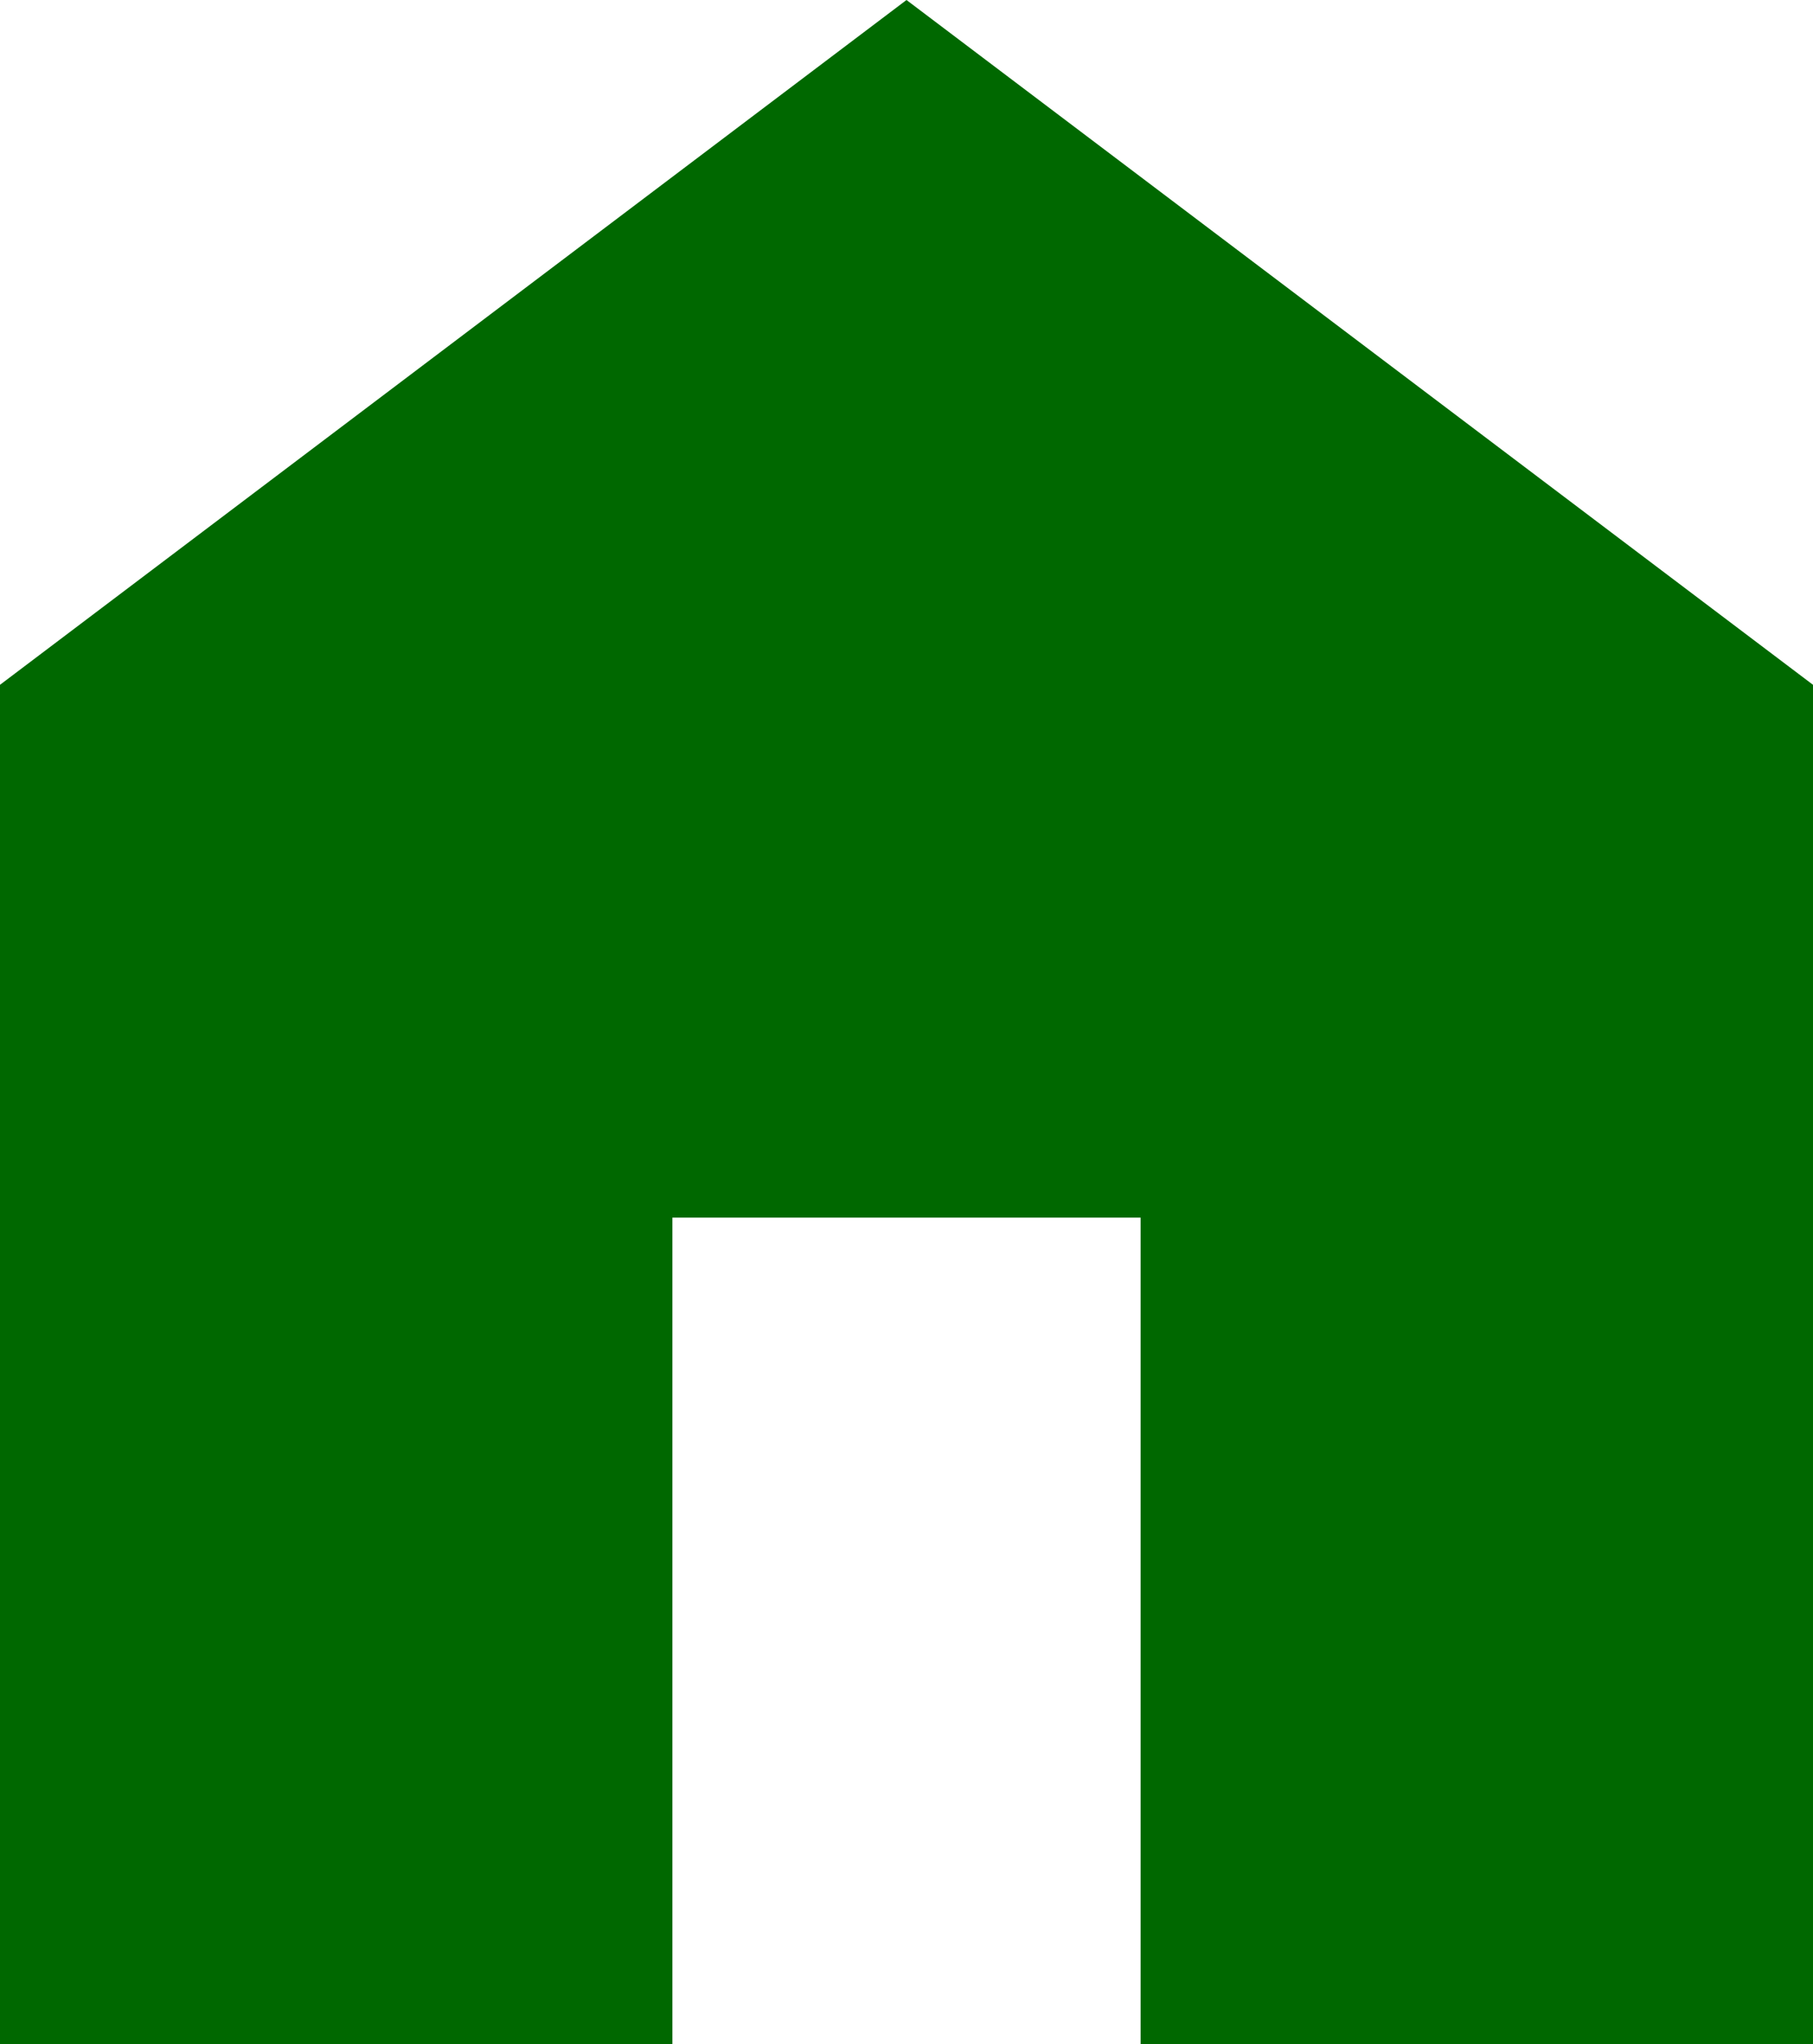 <svg xmlns="http://www.w3.org/2000/svg" width="14.188" height="16" viewBox="0 0 14.188 16">
  <path id="Path_13" data-name="Path 13" d="M7.094,0,0,5.36V16H5.262V9.53H8.926V16h5.262V5.36Z" transform="translate(0 0)" fill="#006800"/>
</svg>
